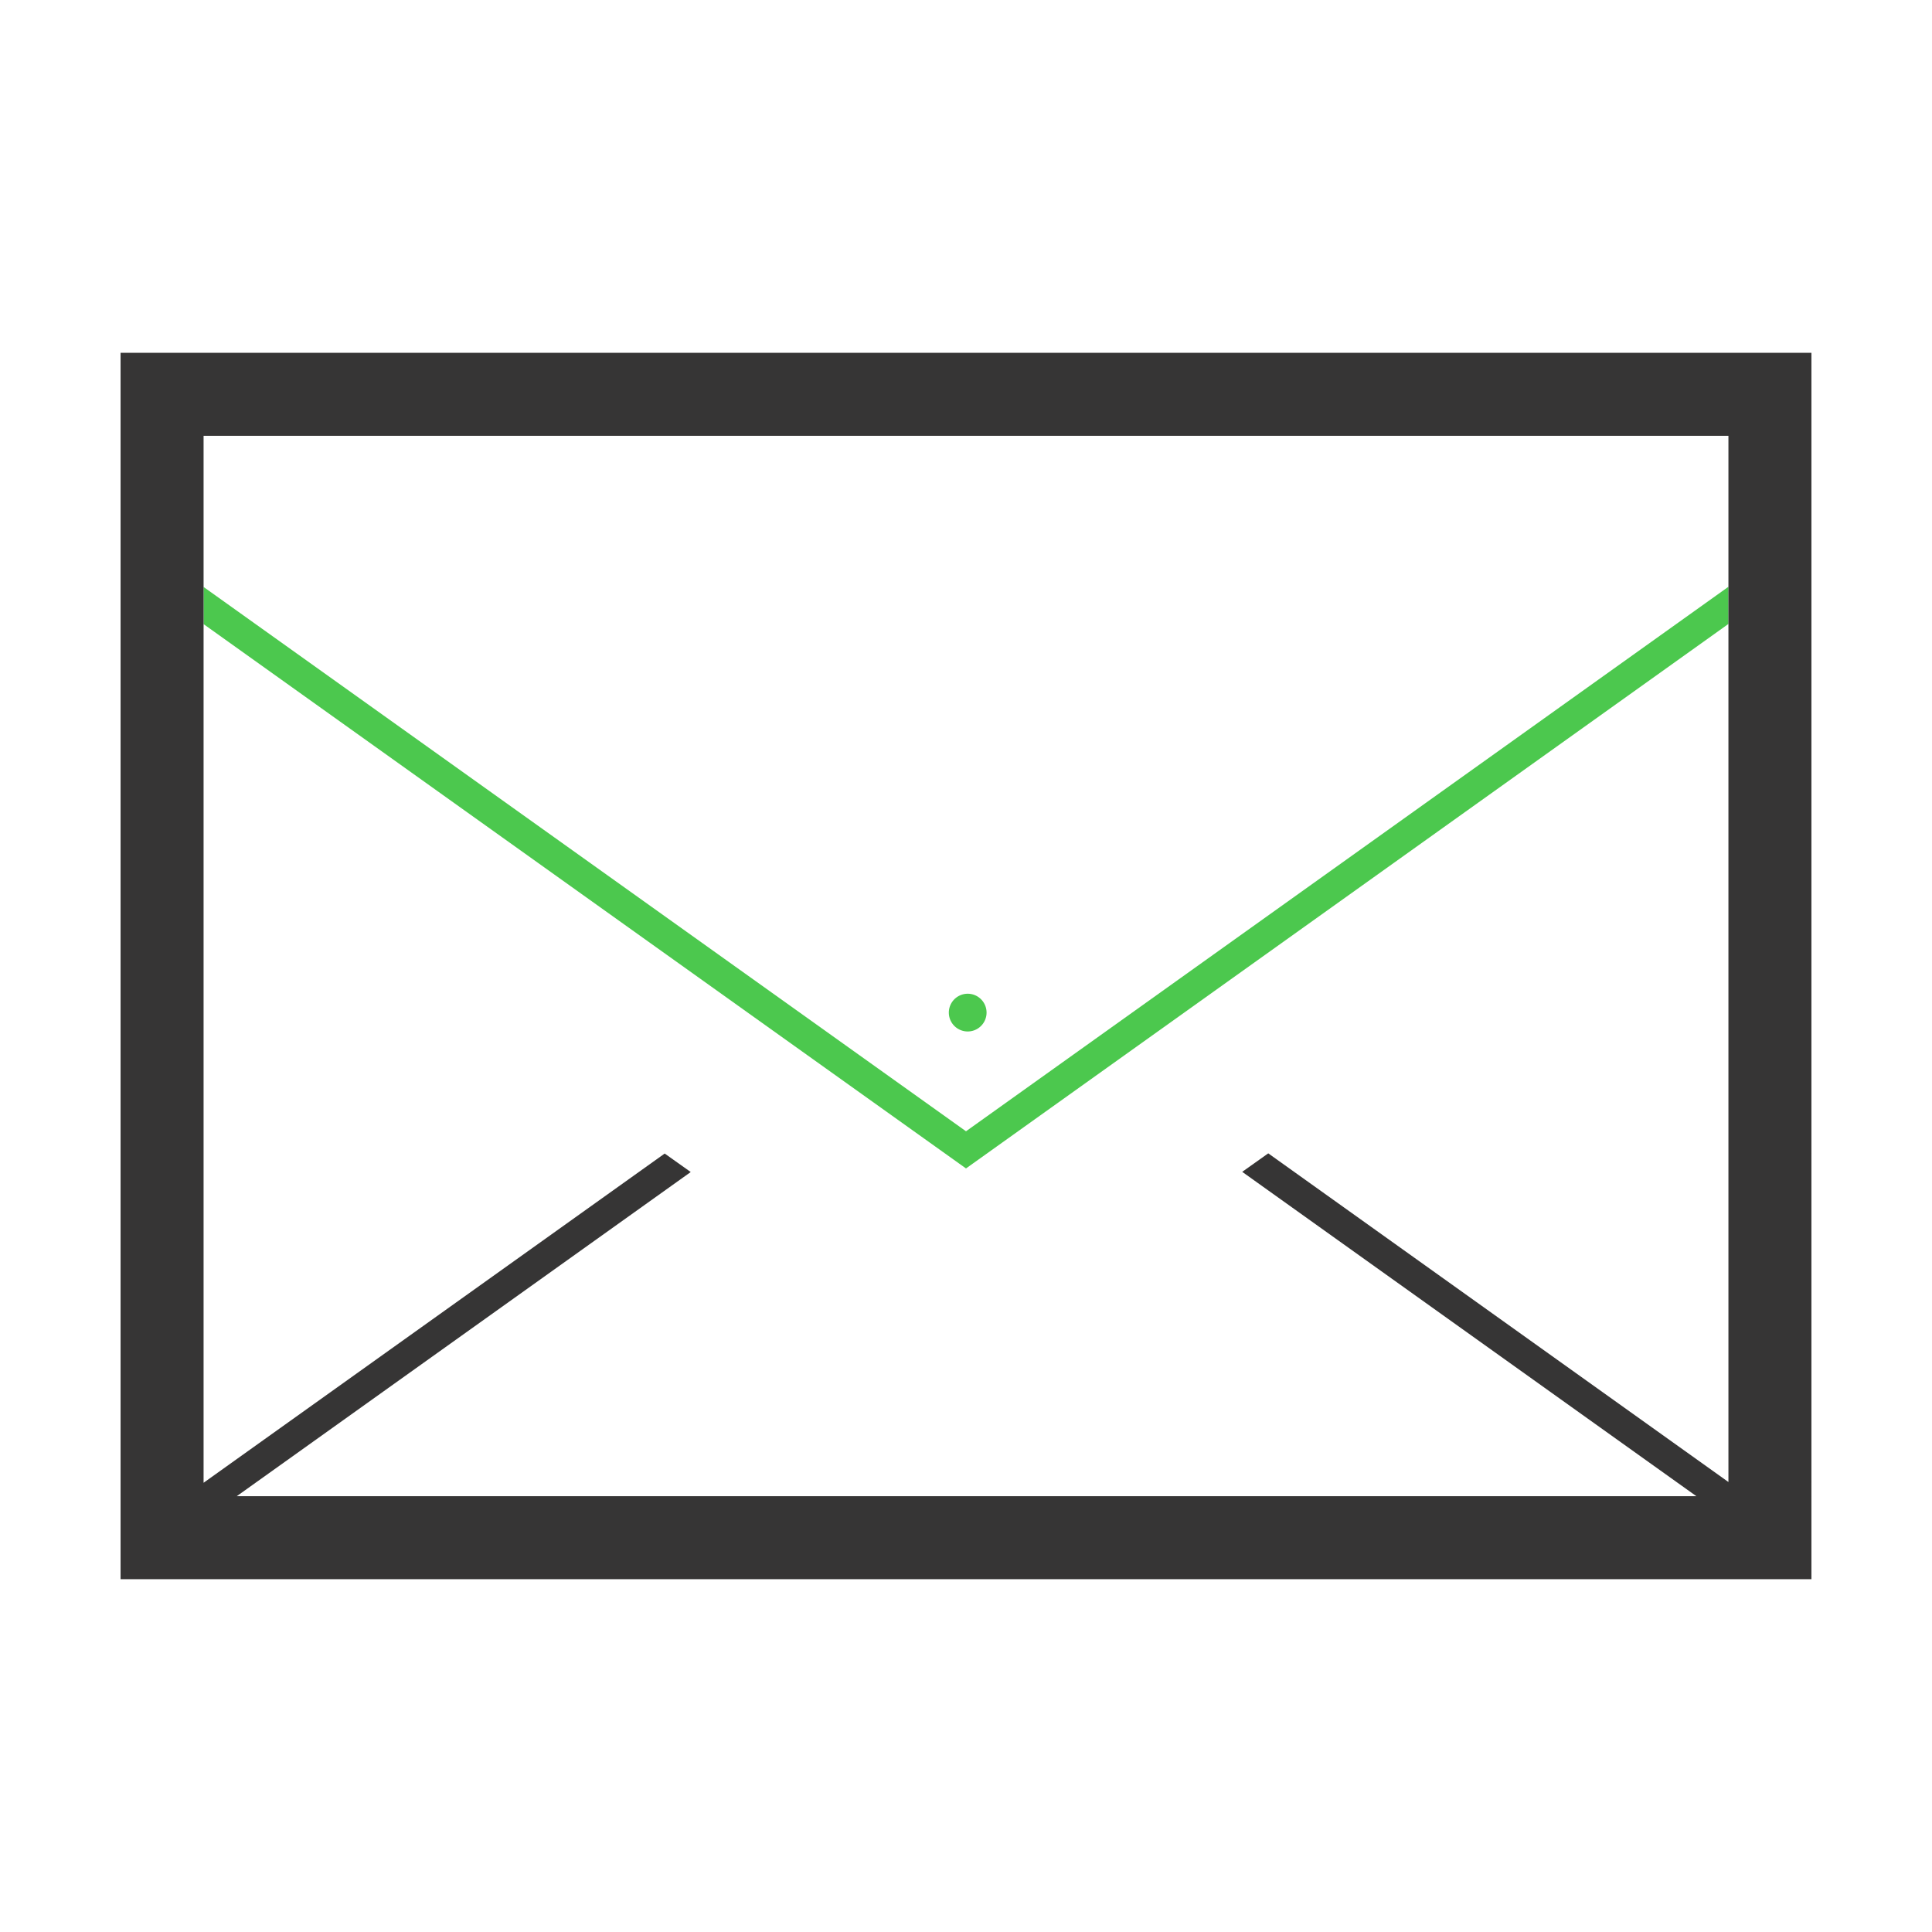 <svg width="800px" height="800px" viewBox="0 0 1024 1024" class="icon" xmlns="http://www.w3.org/2000/svg">

  <g id="SVGRepo_iconCarrier">

    <path d="M512 599.6L107.9 311.1v19.7L512 619.3l404.1-288.6V311L512 599.6z" fill="#4cc84e" />

    <path
      d="M63.9 187v650h896.2V187H63.9z m852.2 598.5L672.2 611.3l-13.8 9.8L899.1 793H125.5l240.6-171.8-13.8-9.8-244.4 174.5V231h808.2v554.5z"
      fill="#363535" />

    <path d="M512.9 536.7m-10 0a10 10 0 1 0 20 0 10 10 0 1 0-20 0Z" fill="#4cc84e" />

  </g>

</svg>